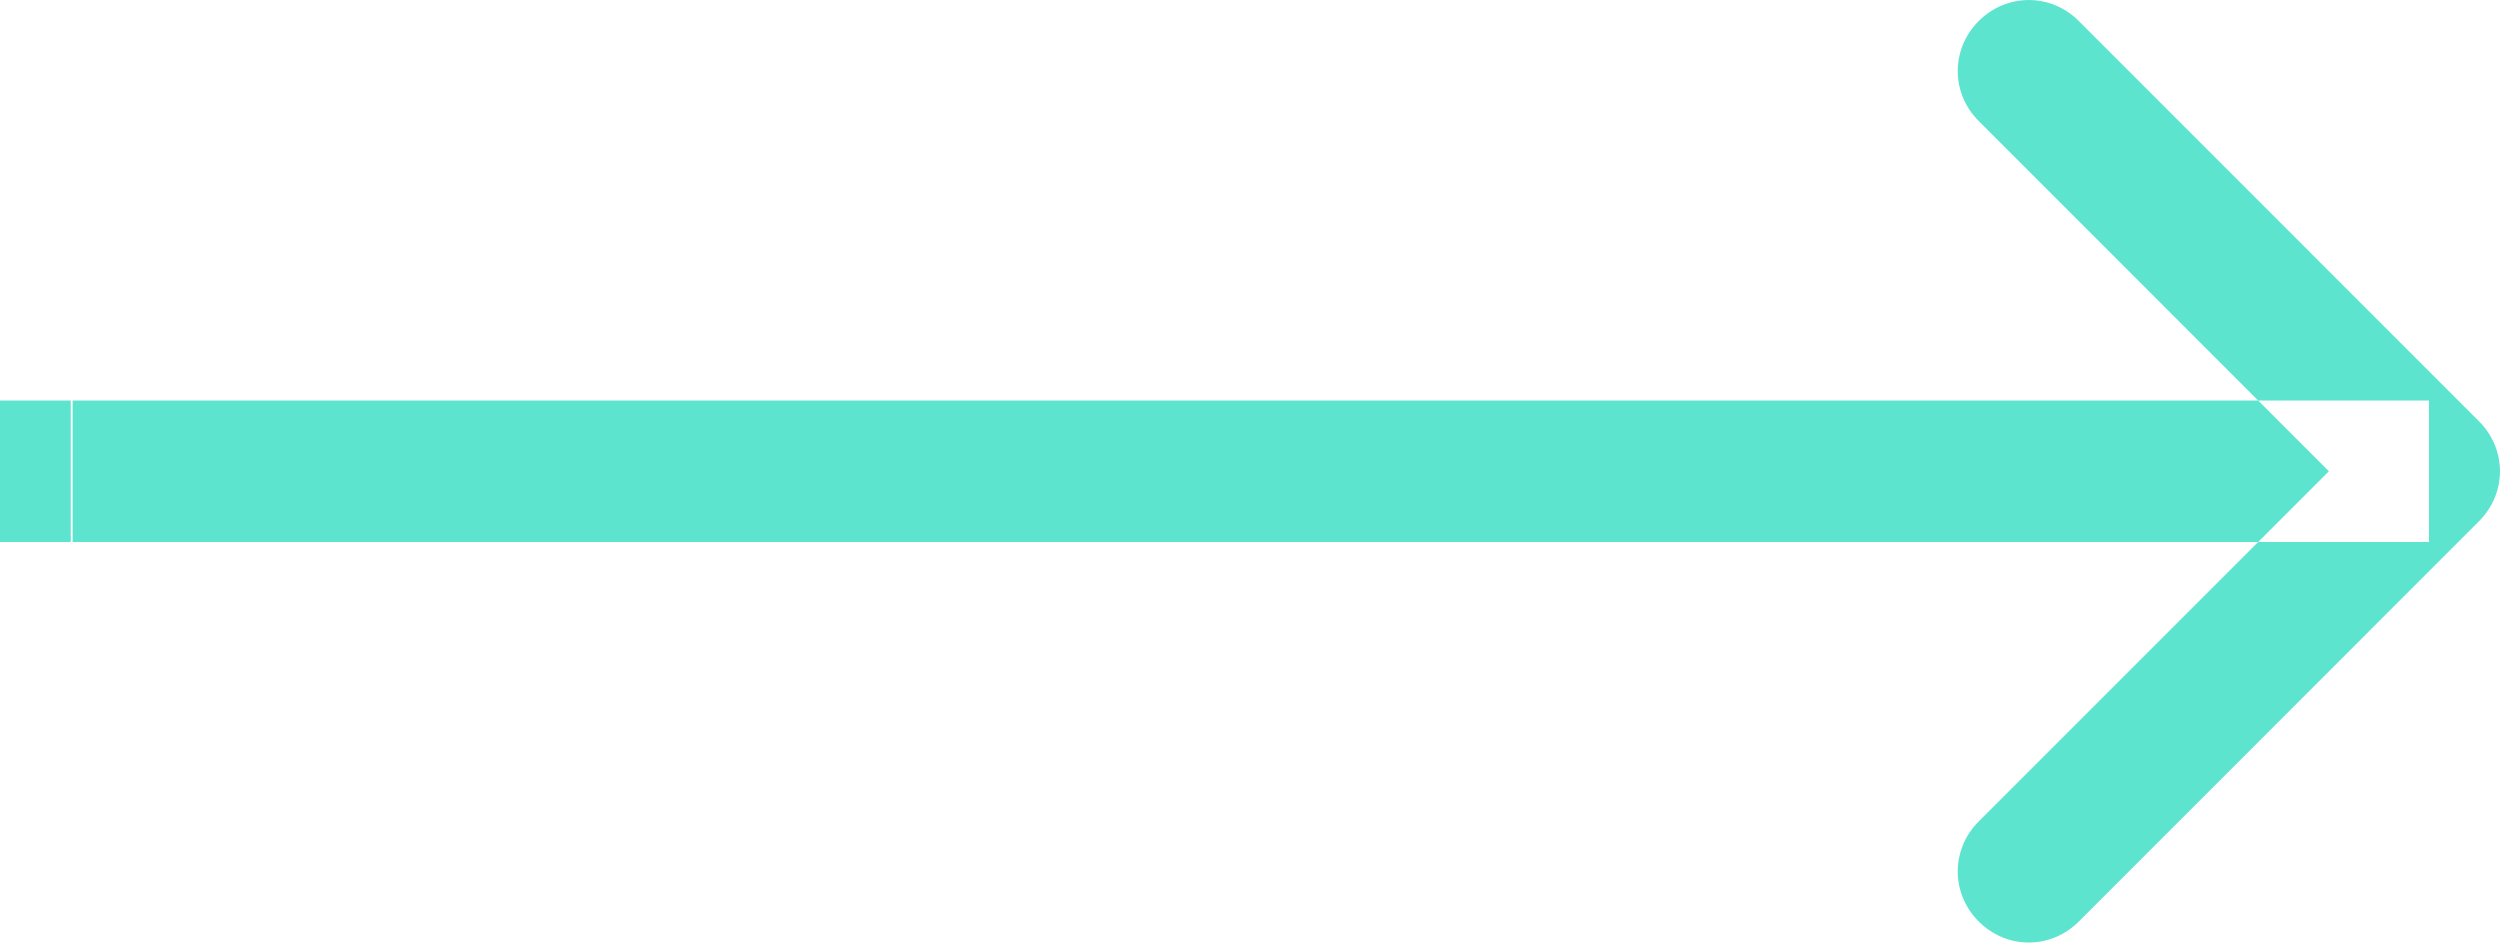 <svg width="26.503" height="9.992" viewBox="0 0 26.503 9.992" fill="none" xmlns="http://www.w3.org/2000/svg" xmlns:xlink="http://www.w3.org/1999/xlink">
	<desc>
			Created with Pixso.
	</desc>
	<defs/>
	<path id="Arrow 2" d="M0.75 4.246L25.75 4.246L25.75 5.746L0.75 5.746L0.75 4.246ZM0.77 5.746L0 5.746L0 4.246L0.77 4.246L0.77 5.746ZM24.689 4.996L20.977 1.283C20.68 0.987 20.68 0.52 20.977 0.223C21.274 -0.074 21.741 -0.074 22.038 0.223L26.28 4.466C26.577 4.762 26.577 5.229 26.28 5.526L22.038 9.769C21.741 10.066 21.274 10.066 20.977 9.769C20.68 9.472 20.68 9.005 20.977 8.708L24.689 4.996Z" fill="#5CE4CF" fill-opacity="1" fill-rule="evenodd"/>
</svg>
